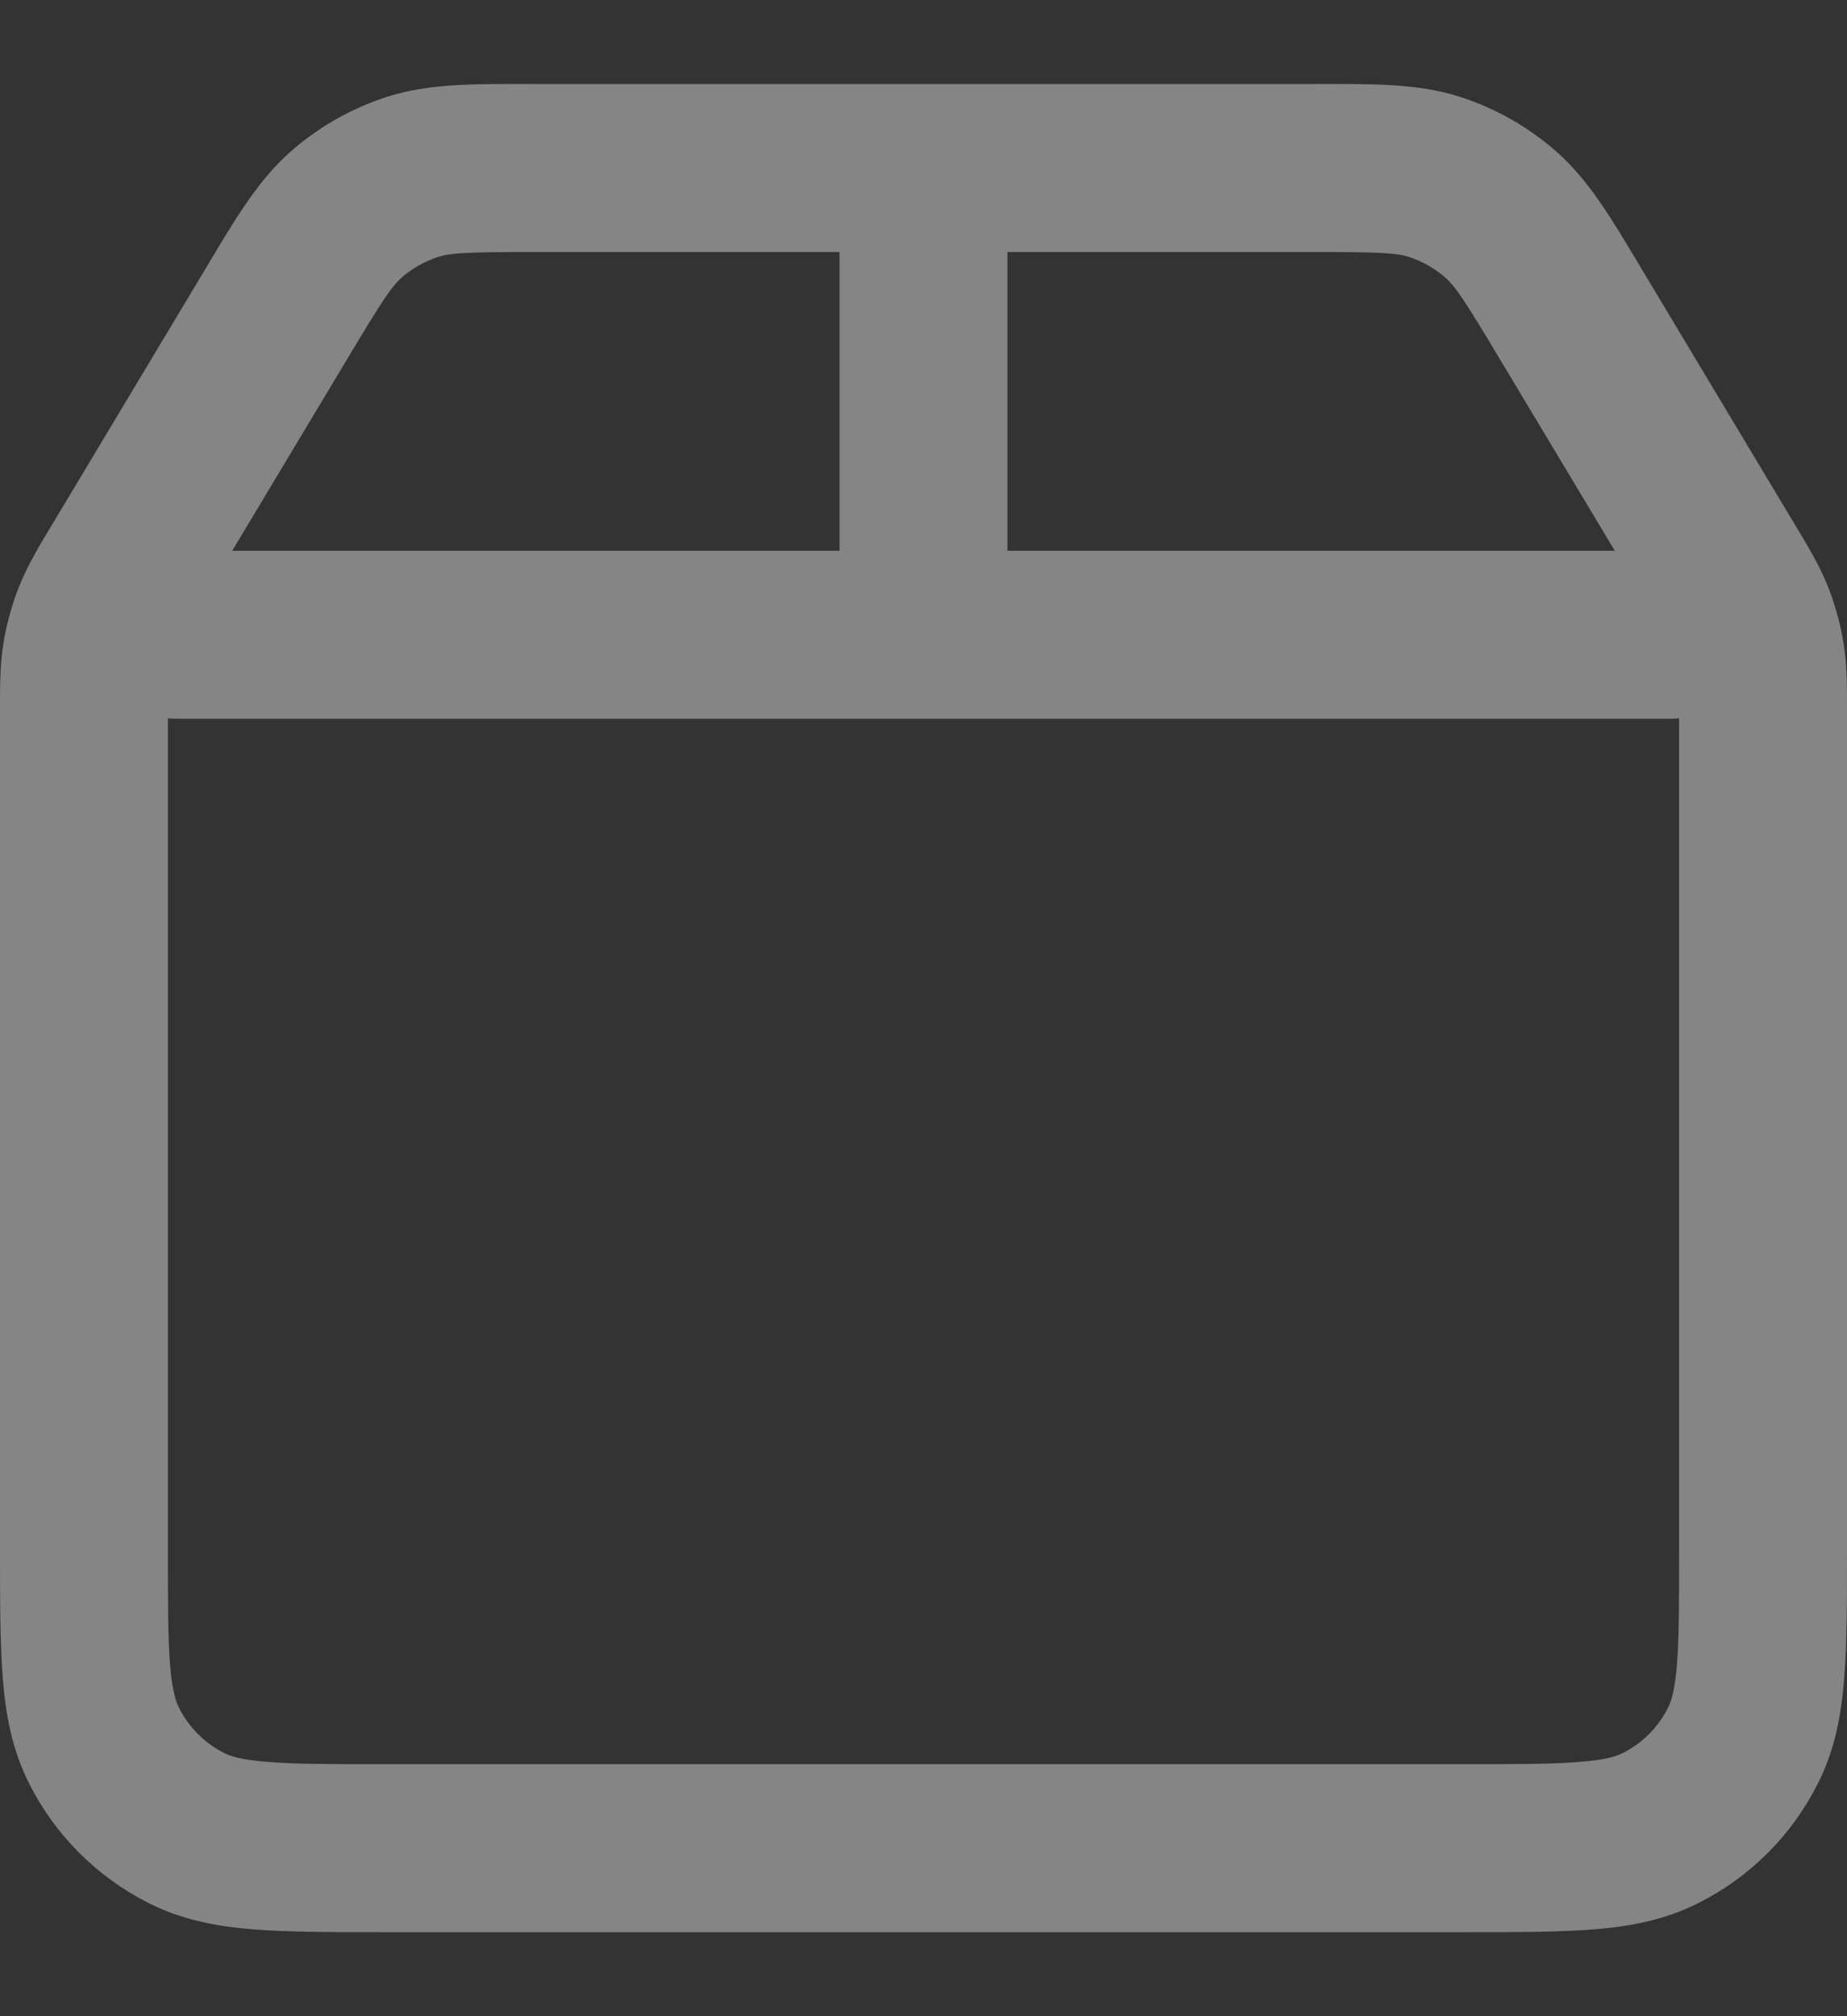 <svg width="11" height="12" viewBox="0 0 11 12" fill="none" xmlns="http://www.w3.org/2000/svg">
<rect x="0" y="0" width="11" height="12" fill="#333333" stroke="none"/>
<path d="M0.753 3.356L1.182 3.613L0.753 3.356ZM1.649 1.863L2.078 2.12V2.12L1.649 1.863ZM9.351 1.863L8.922 2.12V2.12L9.351 1.863ZM10.247 3.356L10.675 3.098L10.247 3.356ZM8.542 1.053L8.39 1.529L8.39 1.529L8.542 1.053ZM8.938 1.277L9.268 0.901L9.268 0.901L8.938 1.277ZM2.062 1.277L2.392 1.652L2.392 1.652L2.062 1.277ZM2.458 1.053L2.306 0.576L2.306 0.576L2.458 1.053ZM10.485 3.906L9.992 3.987V3.987L10.485 3.906ZM10.421 3.675L10.886 3.49L10.886 3.49L10.421 3.675ZM9.893 10.879L9.666 10.433H9.666L9.893 10.879ZM10.379 10.393L9.933 10.166V10.166L10.379 10.393ZM0.621 10.393L0.176 10.62H0.176L0.621 10.393ZM1.107 10.879L1.334 10.433H1.334L1.107 10.879ZM0.515 3.906L0.021 3.825L0.515 3.906ZM0.579 3.675L0.114 3.49L0.114 3.49L0.579 3.675ZM1.056 3.278C0.779 3.278 0.556 3.502 0.556 3.778C0.556 4.054 0.779 4.278 1.056 4.278V3.278ZM9.944 4.278C10.221 4.278 10.444 4.054 10.444 3.778C10.444 3.502 10.221 3.278 9.944 3.278V4.278ZM5 3.778C5 4.054 5.224 4.278 5.5 4.278C5.776 4.278 6 4.054 6 3.778H5ZM6 1C6 0.724 5.776 0.5 5.5 0.5C5.224 0.5 5 0.724 5 1H6ZM0.5 4.27H0V9.222H0.5H1V4.27H0.5ZM2.278 11V11.5H8.722V11V10.5H2.278V11ZM10.5 9.222H11V4.27H10.5H10V9.222H10.5ZM0.753 3.356L1.182 3.613L2.078 2.12L1.649 1.863L1.22 1.606L0.325 3.098L0.753 3.356ZM3.173 1V1.5H7.827V1V0.5H3.173V1ZM9.351 1.863L8.922 2.12L9.818 3.613L10.247 3.356L10.675 3.098L9.78 1.606L9.351 1.863ZM7.827 1V1.5C8.227 1.5 8.317 1.506 8.39 1.529L8.542 1.053L8.694 0.576C8.438 0.494 8.161 0.5 7.827 0.5V1ZM9.351 1.863L9.78 1.606C9.608 1.319 9.47 1.079 9.268 0.901L8.938 1.277L8.608 1.652C8.665 1.703 8.717 1.777 8.922 2.12L9.351 1.863ZM8.542 1.053L8.39 1.529C8.47 1.555 8.544 1.597 8.608 1.652L8.938 1.277L9.268 0.901C9.101 0.755 8.906 0.644 8.694 0.576L8.542 1.053ZM1.649 1.863L2.078 2.12C2.283 1.777 2.335 1.703 2.392 1.652L2.062 1.277L1.732 0.901C1.53 1.079 1.392 1.319 1.22 1.606L1.649 1.863ZM3.173 1V0.5C2.839 0.5 2.562 0.494 2.306 0.576L2.458 1.053L2.61 1.529C2.683 1.506 2.773 1.5 3.173 1.5V1ZM2.062 1.277L2.392 1.652C2.455 1.597 2.53 1.555 2.61 1.529L2.458 1.053L2.306 0.576C2.094 0.644 1.899 0.755 1.732 0.901L2.062 1.277ZM10.5 4.27H11C11 4.103 11.002 3.964 10.979 3.825L10.485 3.906L9.992 3.987C9.998 4.027 10 4.071 10 4.27H10.5ZM10.247 3.356L9.818 3.613C9.92 3.783 9.942 3.822 9.957 3.86L10.421 3.675L10.886 3.49C10.834 3.36 10.762 3.242 10.675 3.098L10.247 3.356ZM10.485 3.906L10.979 3.825C10.96 3.711 10.929 3.598 10.886 3.49L10.421 3.675L9.957 3.86C9.973 3.901 9.985 3.943 9.992 3.987L10.485 3.906ZM8.722 11V11.5C9.025 11.5 9.282 11.5 9.493 11.483C9.709 11.466 9.919 11.427 10.12 11.324L9.893 10.879L9.666 10.433C9.63 10.452 9.566 10.474 9.411 10.486C9.251 10.5 9.042 10.5 8.722 10.5V11ZM10.5 9.222H10C10 9.542 10 9.751 9.987 9.911C9.974 10.066 9.952 10.13 9.933 10.166L10.379 10.393L10.824 10.62C10.927 10.419 10.966 10.209 10.983 9.993C11 9.782 11 9.525 11 9.222H10.5ZM9.893 10.879L10.12 11.324C10.424 11.17 10.67 10.924 10.824 10.62L10.379 10.393L9.933 10.166C9.875 10.281 9.781 10.375 9.666 10.433L9.893 10.879ZM0.5 9.222H0C0 9.525 -0 9.782 0.017 9.993C0.034 10.209 0.073 10.419 0.176 10.62L0.621 10.393L1.067 10.166C1.048 10.13 1.026 10.066 1.013 9.911C1 9.751 1 9.542 1 9.222H0.5ZM2.278 11V10.5C1.958 10.5 1.749 10.5 1.589 10.486C1.434 10.474 1.37 10.452 1.334 10.433L1.107 10.879L0.88 11.324C1.081 11.427 1.291 11.466 1.507 11.483C1.718 11.5 1.975 11.5 2.278 11.5V11ZM0.621 10.393L0.176 10.62C0.33 10.924 0.577 11.17 0.88 11.324L1.107 10.879L1.334 10.433C1.219 10.375 1.125 10.281 1.067 10.166L0.621 10.393ZM0.5 4.27H1C1 4.071 1.002 4.027 1.008 3.987L0.515 3.906L0.021 3.825C-0.002 3.964 0 4.103 0 4.27H0.5ZM0.753 3.356L0.325 3.098C0.238 3.242 0.166 3.36 0.114 3.49L0.579 3.675L1.043 3.86C1.058 3.822 1.08 3.783 1.182 3.613L0.753 3.356ZM0.515 3.906L1.008 3.987C1.015 3.943 1.027 3.901 1.043 3.86L0.579 3.675L0.114 3.49C0.071 3.598 0.04 3.711 0.021 3.825L0.515 3.906ZM1.056 3.778V4.278H9.944V3.778V3.278H1.056V3.778ZM5.5 3.778H6V1H5.5H5V3.778H5.5Z" fill="white" fill-opacity="0.4"/>
</svg>
